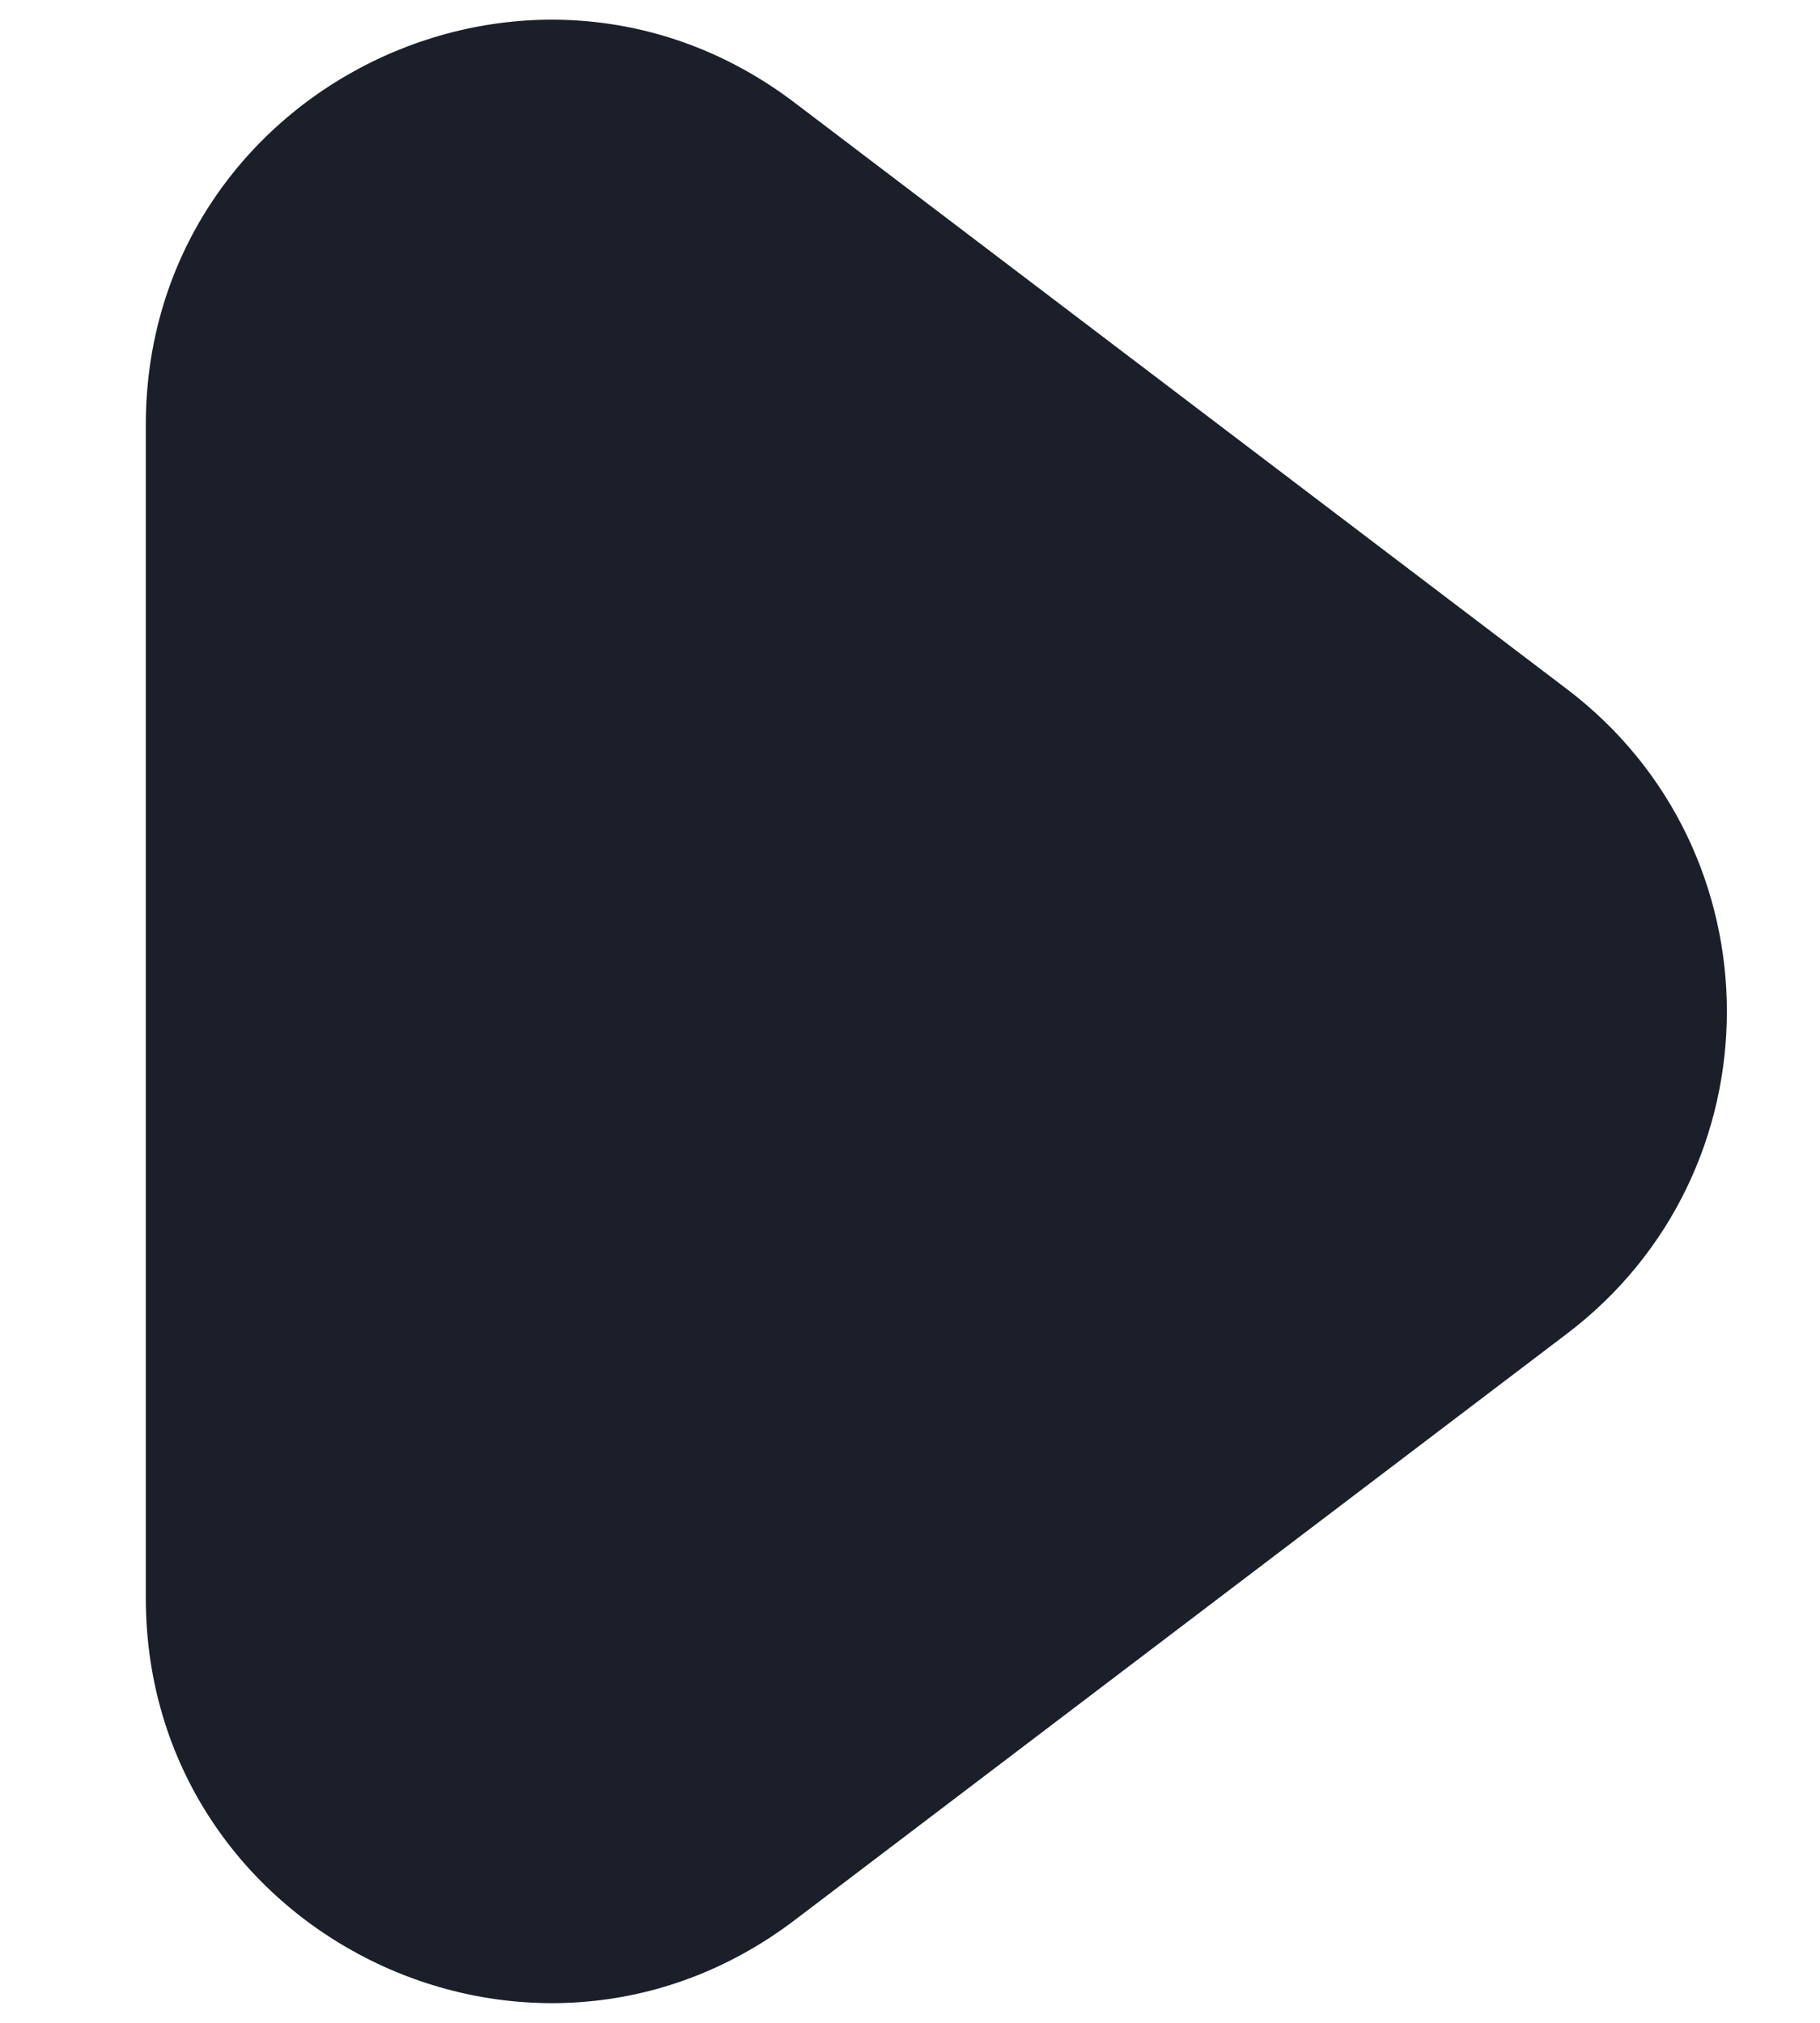 <svg width="9" height="10" viewBox="0 0 9 10" fill="none" xmlns="http://www.w3.org/2000/svg">
<path d="M7.749 3.407C8.803 4.207 8.803 5.793 7.749 6.593L3.93 9.492C2.613 10.492 0.721 9.552 0.721 7.899L0.721 2.101C0.721 0.448 2.613 -0.492 3.93 0.508L7.749 3.407Z" fill="#1B1F29"/>
</svg>
